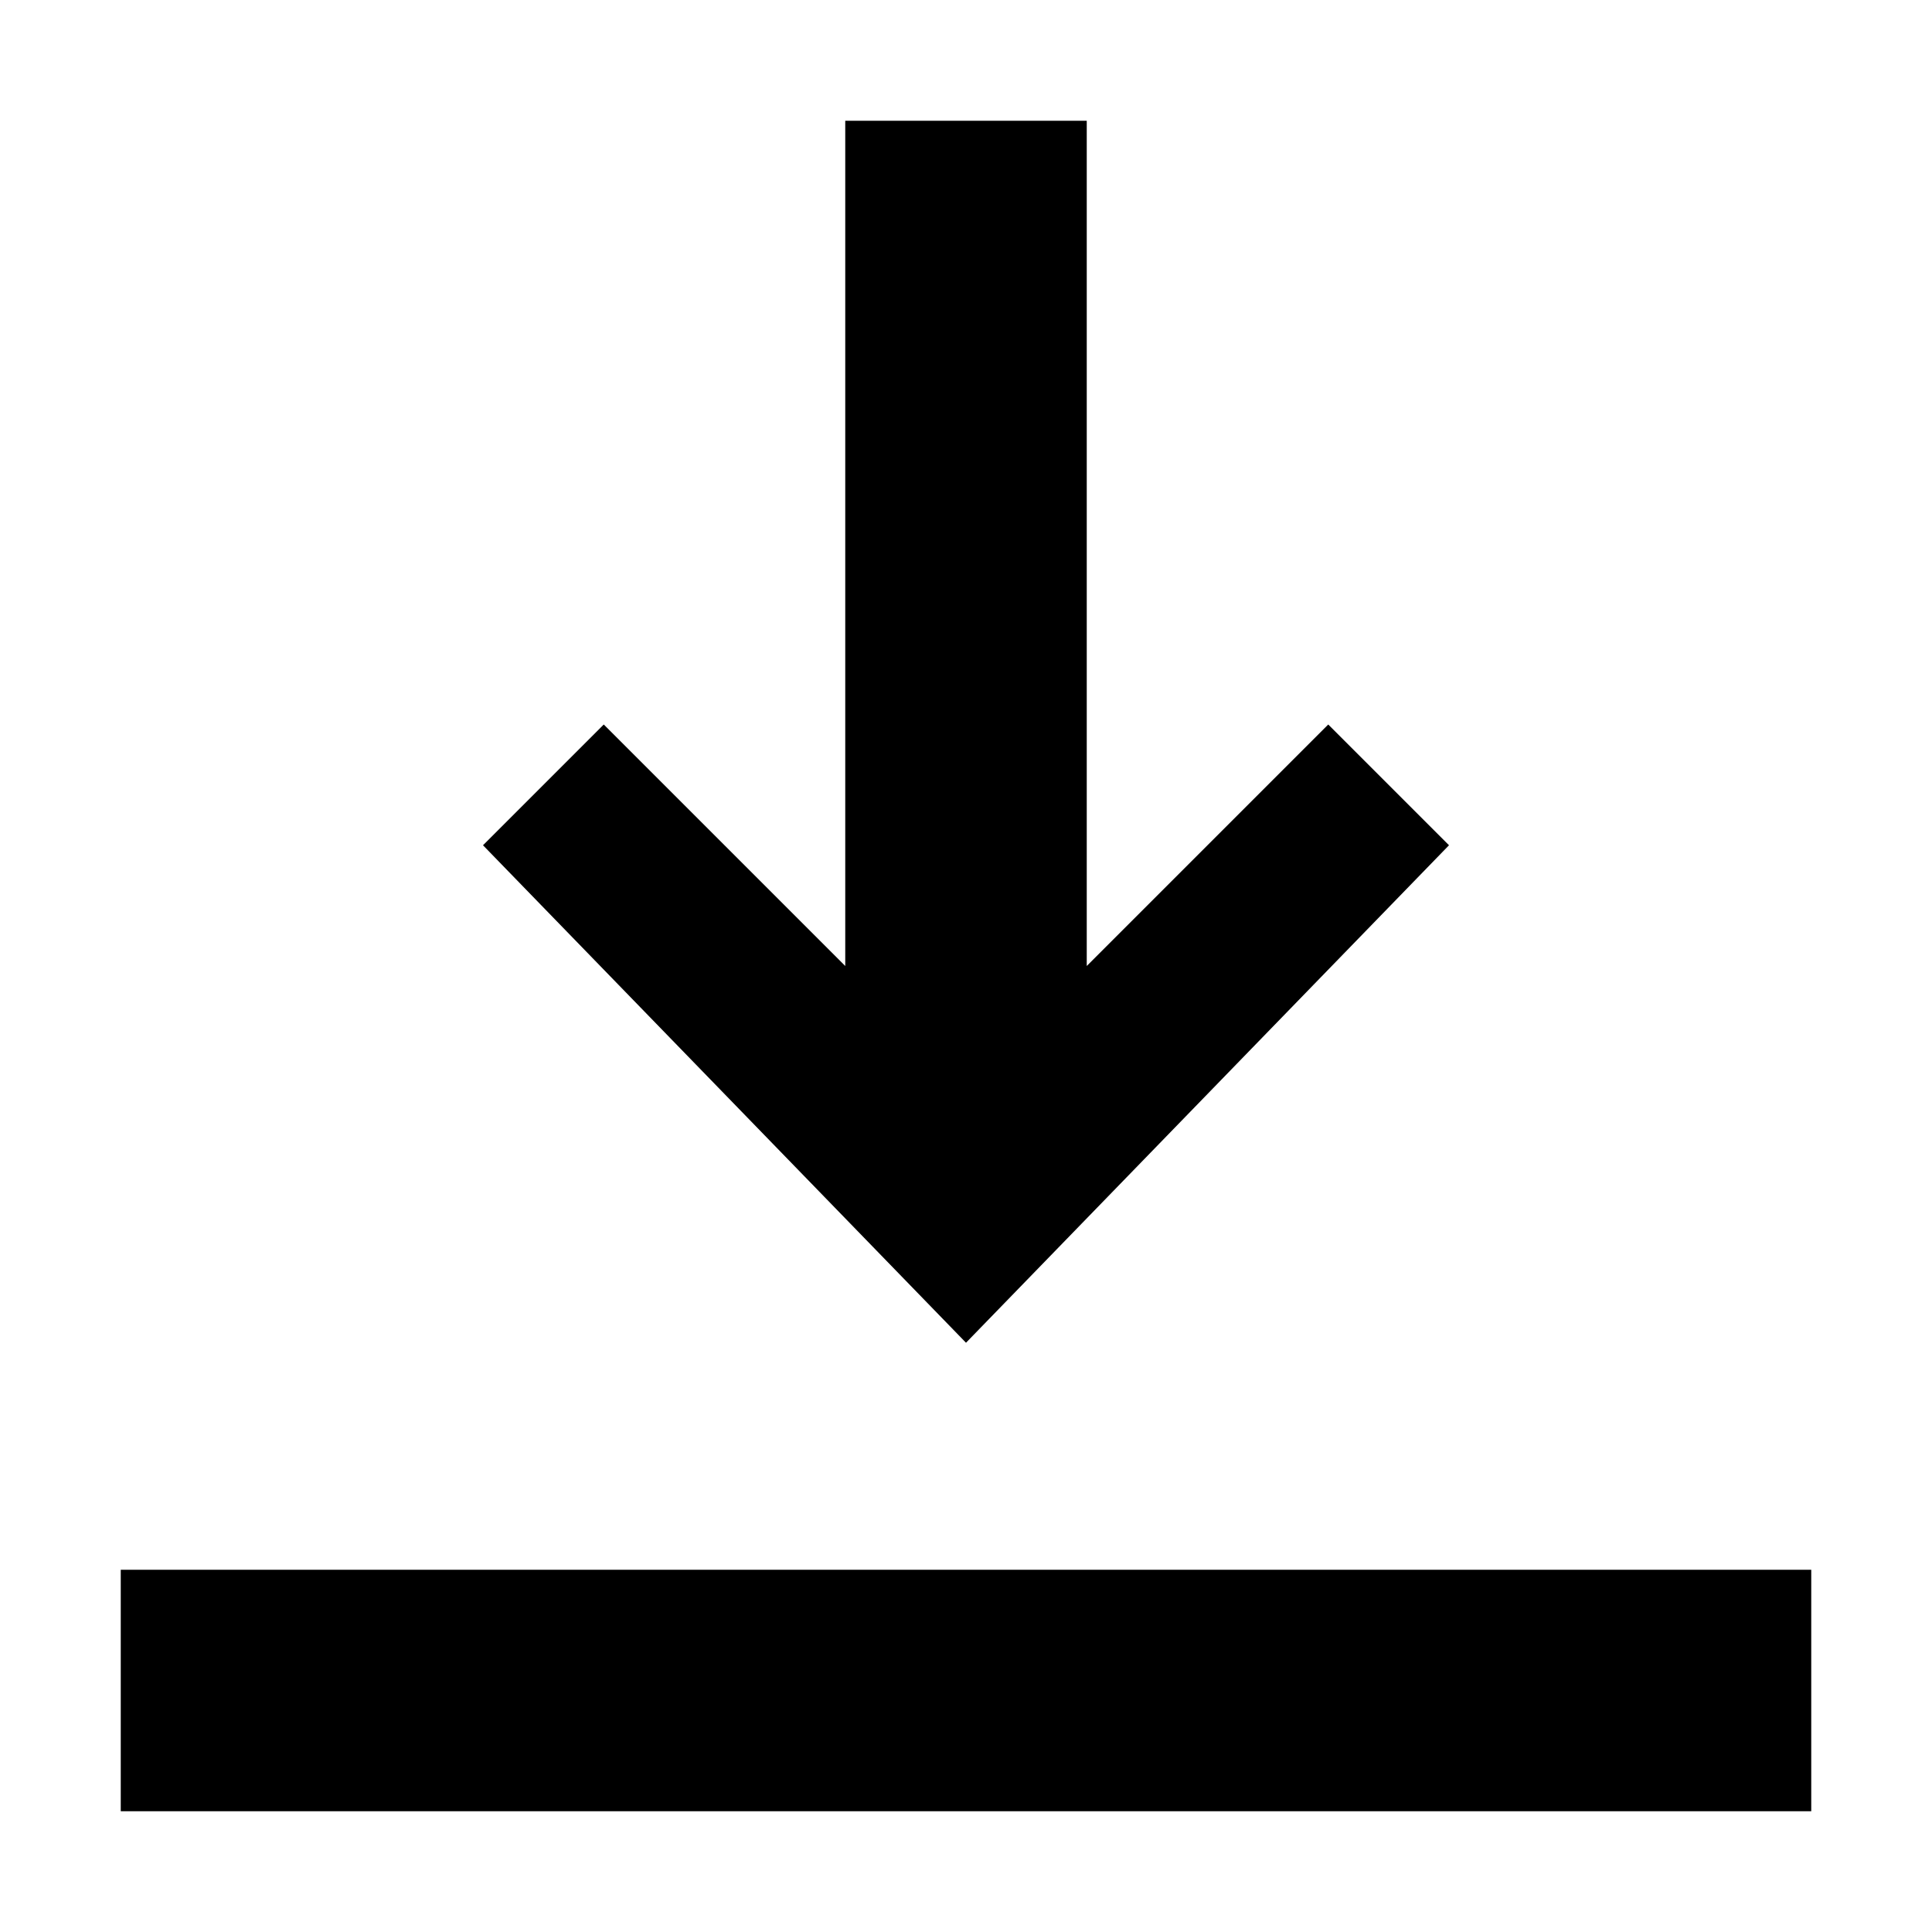 <svg xmlns="http://www.w3.org/2000/svg" viewBox="0 0 16 16"><title>LUI-icon-pd-download-solid-16</title><g id="Layer_2" data-name="Layer 2"><g id="LUI-icon-pd-download-solid-16"><g id="LUI-icon-pd-download-solid-16-2" data-name="LUI-icon-pd-download-solid-16"><rect width="16" height="16" fill="none"/><path d="M1,13v2H15V13ZM12,7,11,6l-2,2V1H7V8L5,6,4,7l4,4.12Z"/></g></g></g></svg>